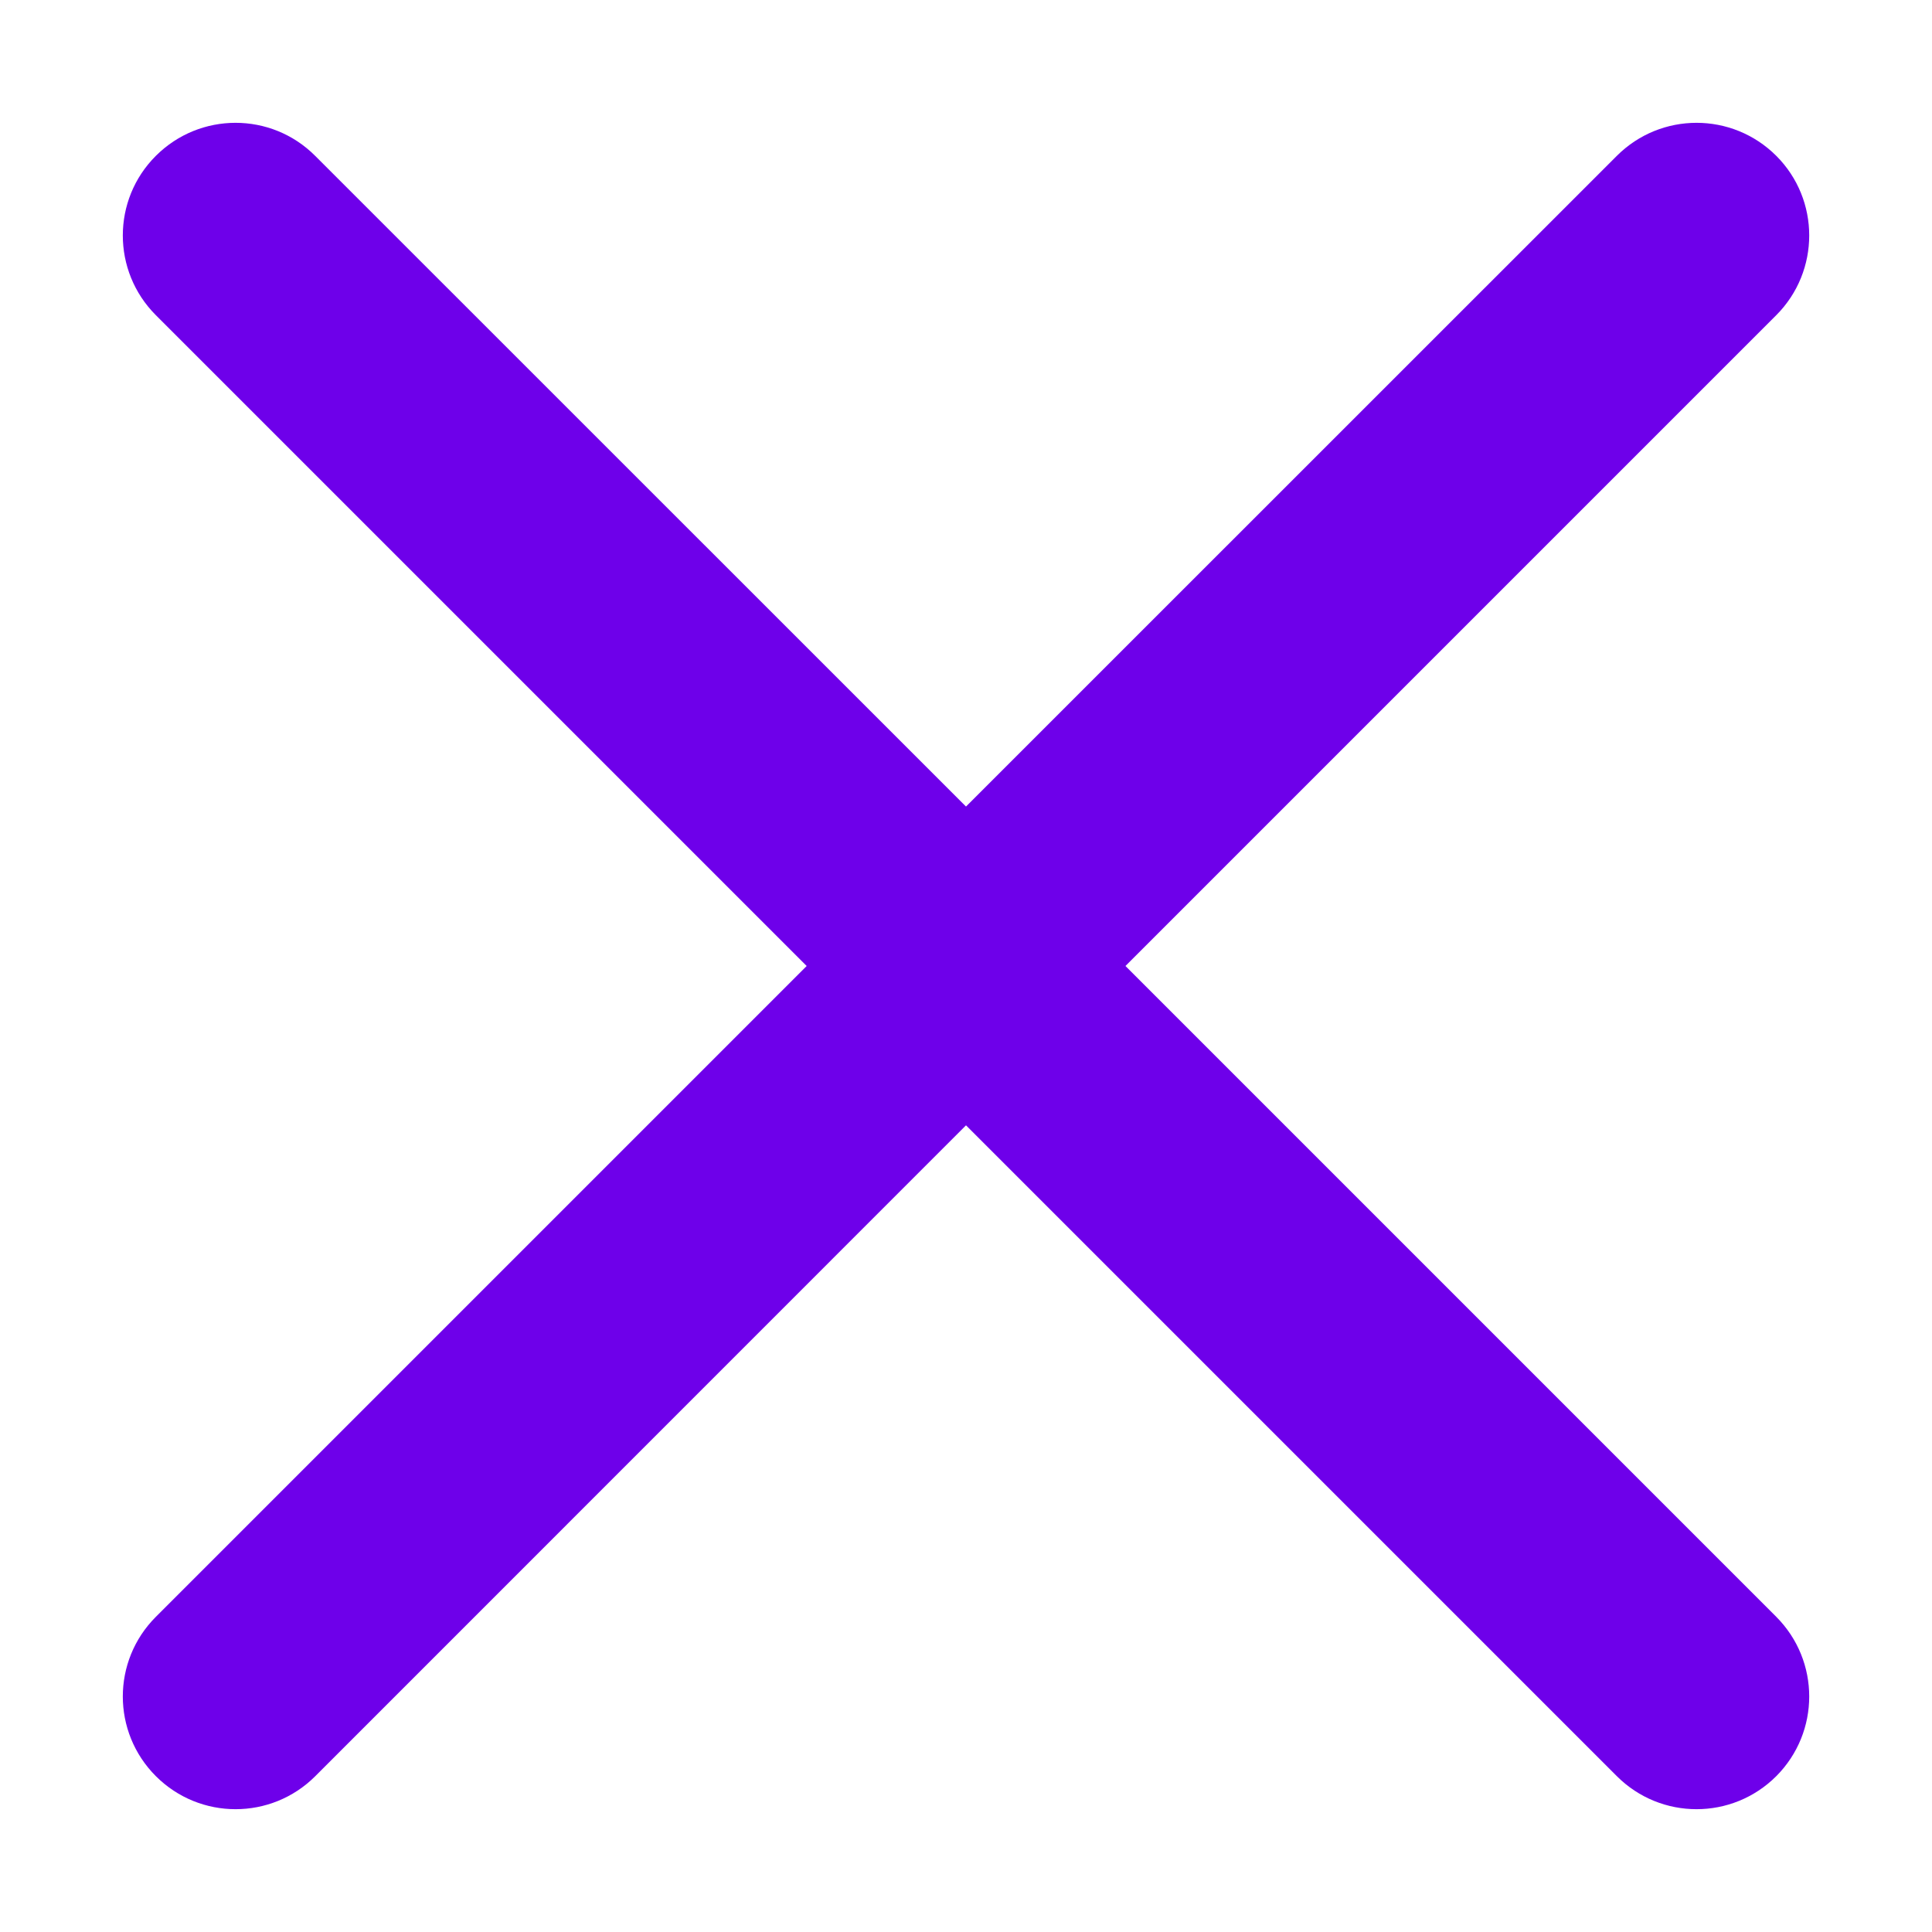 <svg width="15" height="15" viewBox="0 0 15 15" fill="none" xmlns="http://www.w3.org/2000/svg">
<path d="M2.447 1.21C2.106 0.868 1.552 0.868 1.21 1.21C0.868 1.551 0.868 2.105 1.21 2.447L6.263 7.5L1.21 12.553C0.868 12.895 0.868 13.448 1.21 13.79C1.552 14.132 2.106 14.132 2.448 13.79L7.5 8.737L12.553 13.79C12.895 14.132 13.449 14.132 13.791 13.79C14.132 13.448 14.132 12.895 13.791 12.553L8.738 7.5L13.791 2.447C14.132 2.105 14.132 1.551 13.791 1.21C13.449 0.868 12.895 0.868 12.553 1.21L7.5 6.262L2.447 1.21Z" fill="#6E00EA"/>
</svg>
